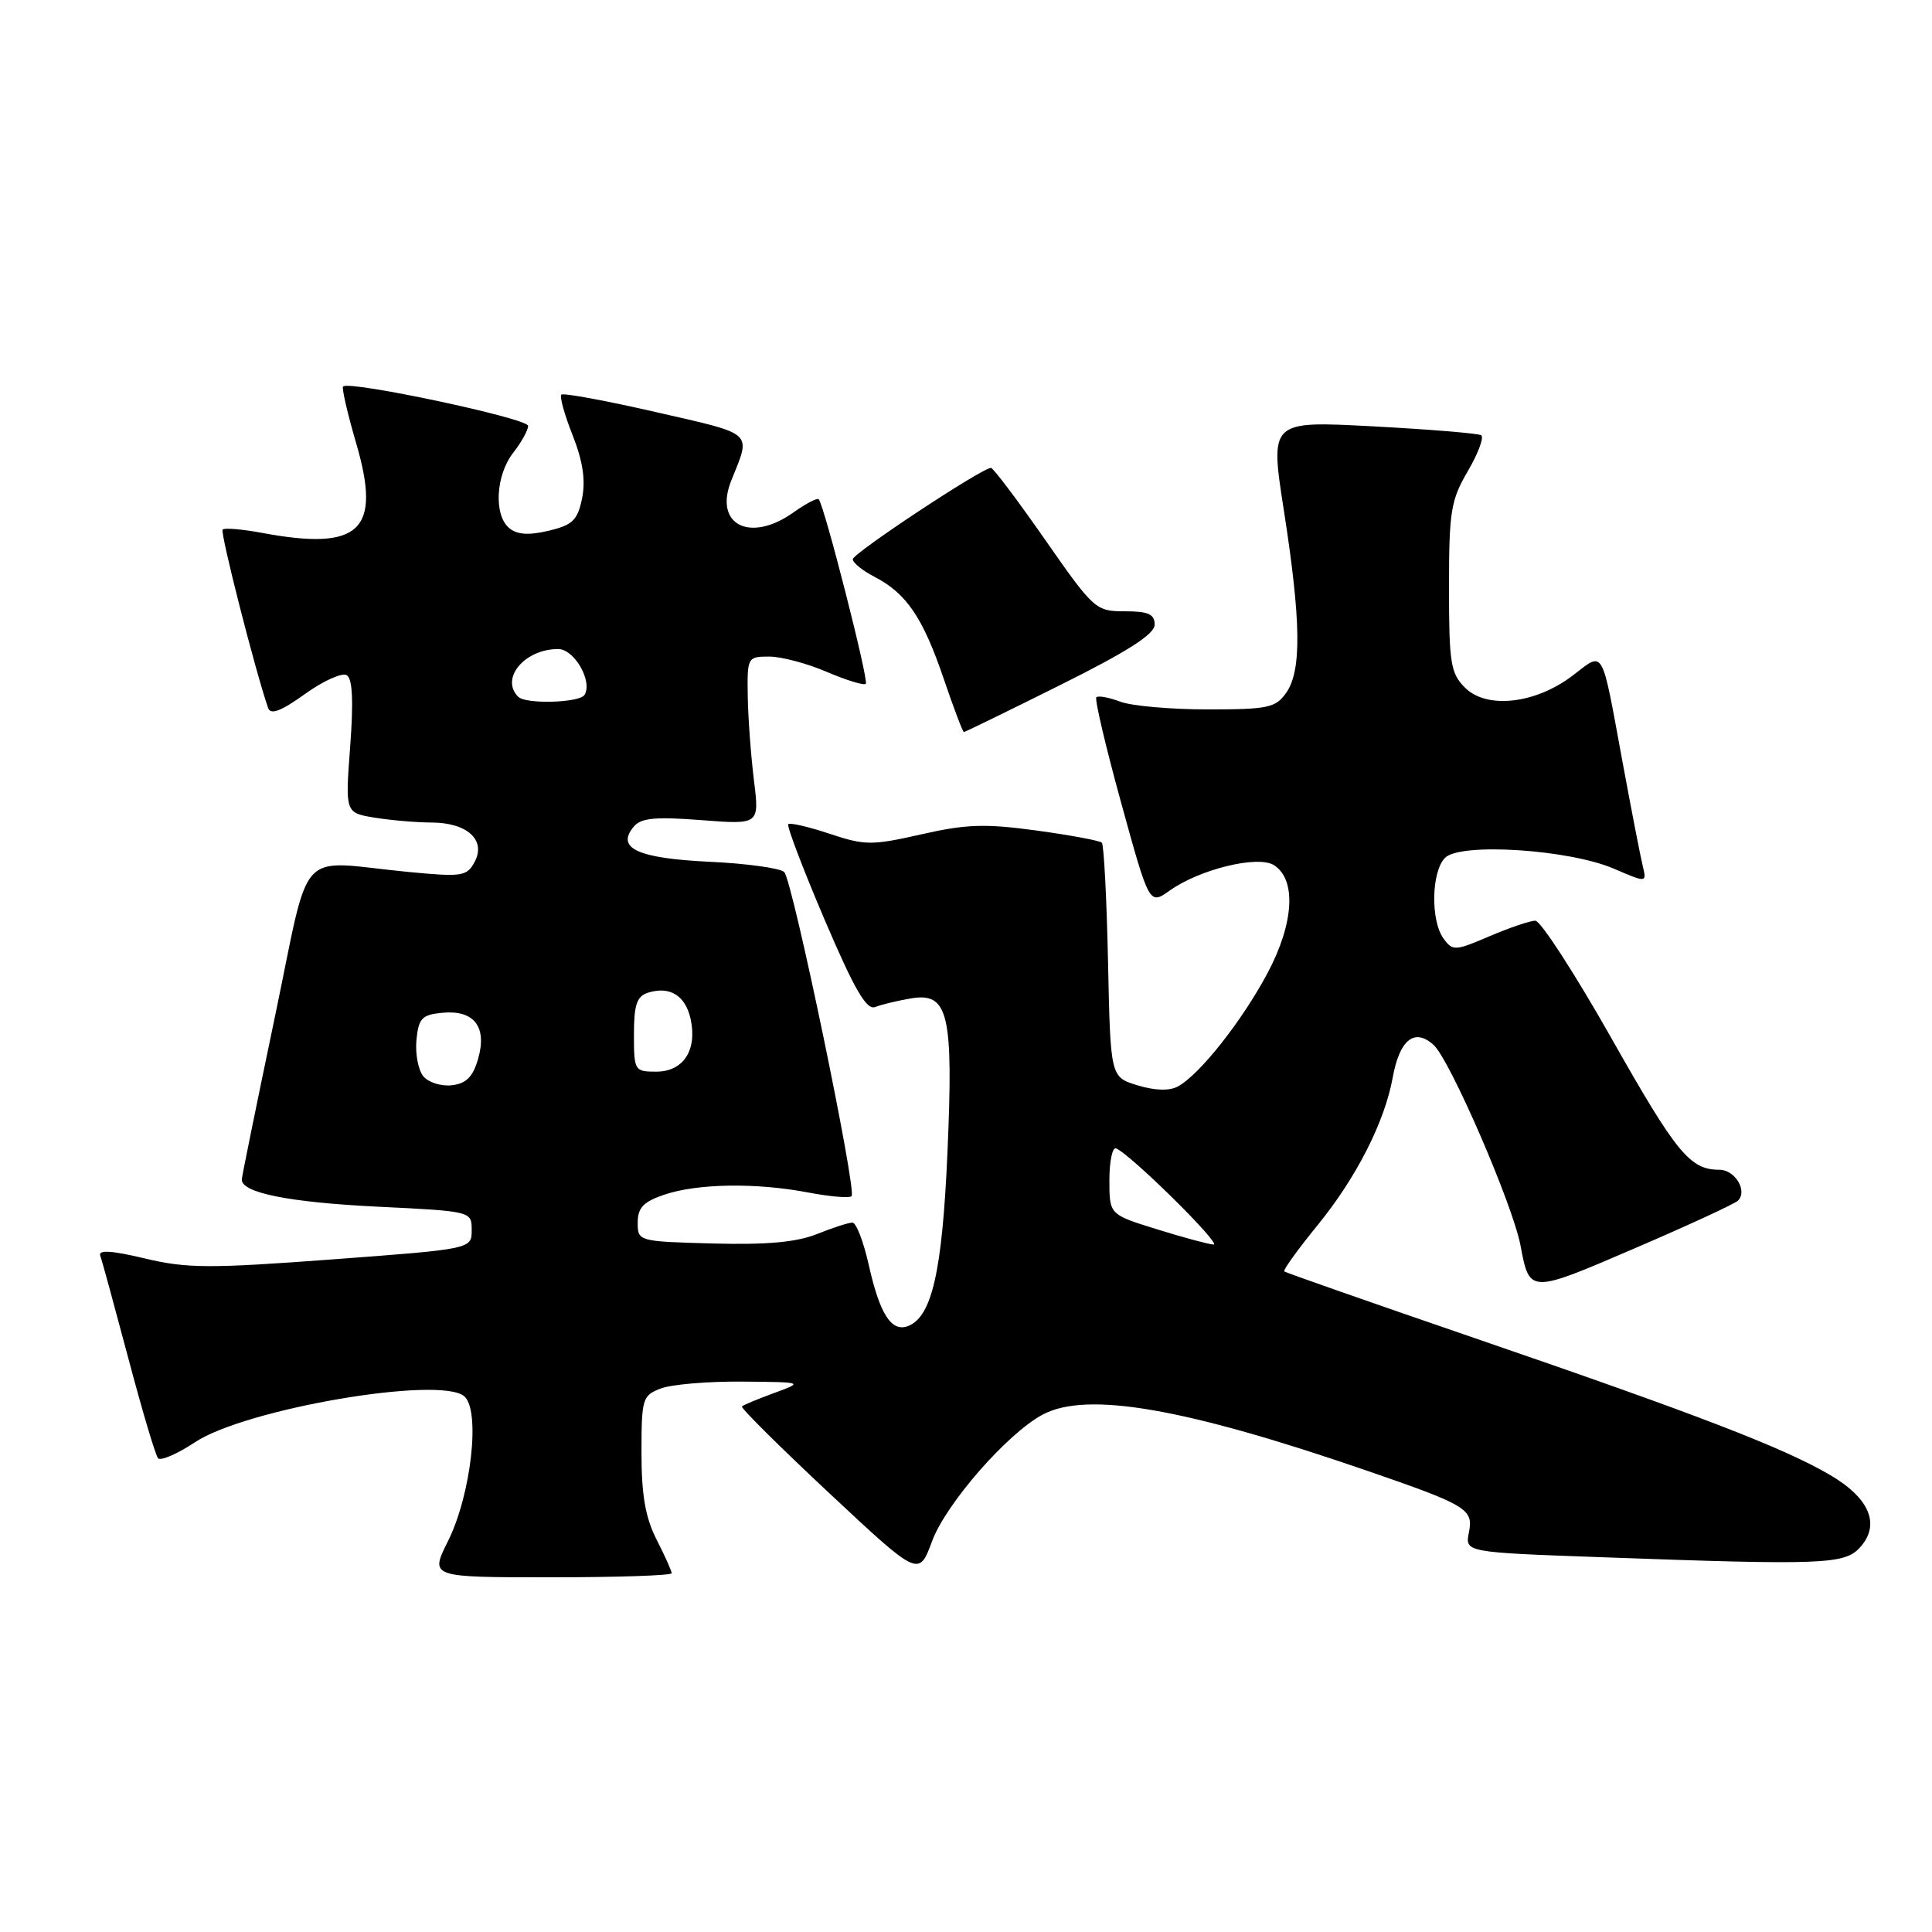 <?xml version="1.0" encoding="UTF-8" standalone="no"?>
<!DOCTYPE svg PUBLIC "-//W3C//DTD SVG 1.1//EN" "http://www.w3.org/Graphics/SVG/1.1/DTD/svg11.dtd" >
<svg xmlns="http://www.w3.org/2000/svg" xmlns:xlink="http://www.w3.org/1999/xlink" version="1.1" viewBox="0 0 256 256">
 <g >
 <path fill="currentColor"
d=" M 89.00 208.46 C 89.00 208.16 88.10 206.16 87.00 204.00 C 85.52 201.10 85.00 198.11 85.00 192.52 C 85.00 185.32 85.12 184.90 87.57 183.98 C 88.98 183.44 93.81 183.03 98.32 183.07 C 106.50 183.14 106.50 183.14 102.58 184.58 C 100.42 185.37 98.50 186.17 98.31 186.36 C 98.12 186.55 103.32 191.71 109.86 197.83 C 121.75 208.95 121.75 208.95 123.50 204.23 C 125.34 199.24 133.53 189.88 138.20 187.42 C 144.07 184.33 156.99 186.57 181.00 194.83 C 194.38 199.44 195.26 199.96 194.64 203.04 C 194.11 205.69 194.11 205.69 212.22 206.34 C 241.58 207.41 244.42 207.30 246.46 205.04 C 249.20 202.02 247.75 198.52 242.49 195.44 C 236.33 191.83 224.87 187.42 195.50 177.34 C 181.75 172.62 170.35 168.63 170.17 168.47 C 169.99 168.30 171.97 165.55 174.59 162.34 C 179.73 156.03 183.47 148.67 184.54 142.79 C 185.45 137.75 187.43 136.17 189.96 138.46 C 192.14 140.44 200.47 159.66 201.48 165.06 C 202.68 171.42 202.64 171.42 216.56 165.43 C 223.68 162.37 229.85 159.52 230.28 159.10 C 231.60 157.82 229.91 155.00 227.83 155.00 C 223.93 155.00 222.16 152.84 213.51 137.55 C 208.67 129.00 204.14 122.00 203.44 122.00 C 202.74 122.00 200.00 122.93 197.36 124.06 C 192.81 126.01 192.49 126.03 191.28 124.37 C 189.54 121.99 189.66 115.48 191.48 113.66 C 193.52 111.62 207.92 112.55 213.86 115.11 C 218.21 116.98 218.21 116.98 217.67 114.74 C 217.37 113.51 216.17 107.33 215.00 101.00 C 212.14 85.50 212.61 86.30 208.38 89.52 C 203.46 93.27 197.00 94.00 194.12 91.12 C 192.21 89.21 192.00 87.87 192.00 77.84 C 192.00 67.73 192.24 66.27 194.51 62.40 C 195.88 60.05 196.67 57.92 196.26 57.67 C 195.84 57.42 189.37 56.89 181.88 56.49 C 168.27 55.77 168.27 55.77 170.12 67.64 C 172.40 82.29 172.49 88.85 170.44 91.78 C 169.03 93.79 168.05 94.00 160.01 94.00 C 155.13 94.00 149.91 93.54 148.43 92.97 C 146.94 92.41 145.52 92.15 145.27 92.39 C 145.03 92.64 146.51 98.94 148.56 106.38 C 152.29 119.93 152.29 119.93 155.00 118.00 C 158.96 115.18 166.66 113.30 168.79 114.63 C 171.81 116.52 171.47 122.34 167.95 128.95 C 164.54 135.34 158.93 142.43 156.06 143.97 C 154.93 144.57 153.02 144.51 150.72 143.81 C 147.14 142.71 147.14 142.71 146.82 127.43 C 146.64 119.03 146.27 111.94 146.00 111.66 C 145.72 111.39 141.83 110.66 137.35 110.05 C 130.54 109.12 128.03 109.20 122.10 110.55 C 115.51 112.04 114.63 112.04 109.93 110.48 C 107.15 109.55 104.68 108.98 104.45 109.21 C 104.23 109.44 106.39 115.12 109.25 121.83 C 113.26 131.21 114.82 133.89 115.98 133.43 C 116.82 133.10 118.95 132.59 120.73 132.29 C 125.67 131.46 126.35 134.34 125.54 152.79 C 124.85 168.48 123.48 174.49 120.32 175.71 C 118.12 176.55 116.57 174.15 115.10 167.54 C 114.41 164.49 113.45 162.00 112.95 162.00 C 112.45 162.00 110.33 162.68 108.25 163.52 C 105.55 164.60 101.60 164.96 94.48 164.77 C 84.57 164.50 84.50 164.48 84.50 162.00 C 84.50 160.04 85.25 159.24 88.00 158.31 C 92.37 156.82 100.11 156.69 107.03 158.00 C 109.94 158.56 112.56 158.78 112.84 158.50 C 113.56 157.78 105.03 116.71 103.92 115.56 C 103.42 115.04 98.97 114.42 94.03 114.19 C 84.47 113.73 81.59 112.40 83.97 109.54 C 84.93 108.38 86.81 108.20 92.91 108.67 C 100.63 109.27 100.63 109.27 99.90 103.38 C 99.50 100.15 99.13 95.14 99.08 92.25 C 99.00 87.10 99.05 87.00 101.92 87.00 C 103.52 87.00 106.96 87.91 109.56 89.03 C 112.16 90.14 114.48 90.85 114.72 90.61 C 115.15 90.19 109.20 66.87 108.48 66.15 C 108.28 65.95 106.78 66.73 105.15 67.89 C 99.38 72.00 94.54 69.53 96.90 63.67 C 99.53 57.12 100.08 57.62 86.98 54.62 C 80.30 53.09 74.63 52.04 74.38 52.29 C 74.13 52.54 74.80 54.96 75.88 57.68 C 77.24 61.14 77.61 63.65 77.13 66.03 C 76.53 68.94 75.88 69.57 72.69 70.33 C 70.06 70.95 68.52 70.85 67.48 69.98 C 65.40 68.26 65.68 62.97 68.00 60.00 C 69.08 58.62 69.97 57.02 69.98 56.43 C 70.00 55.44 46.27 50.40 45.46 51.21 C 45.26 51.41 46.05 54.81 47.21 58.79 C 50.58 70.32 47.72 73.03 34.72 70.61 C 32.09 70.12 29.74 69.92 29.50 70.17 C 29.14 70.53 33.85 89.00 35.53 93.82 C 35.86 94.76 37.24 94.23 40.41 91.96 C 42.84 90.21 45.34 89.09 45.95 89.47 C 46.71 89.94 46.85 92.90 46.40 98.93 C 45.74 107.70 45.74 107.70 49.62 108.34 C 51.75 108.69 55.16 108.98 57.18 108.99 C 61.91 109.00 64.44 111.31 62.89 114.21 C 61.86 116.12 61.24 116.22 54.14 115.54 C 39.00 114.08 41.28 111.59 36.37 135.00 C 34.01 146.28 32.06 155.85 32.04 156.27 C 31.95 158.04 38.23 159.31 50.00 159.89 C 62.50 160.50 62.50 160.50 62.50 163.00 C 62.50 165.50 62.50 165.50 44.00 166.88 C 27.74 168.09 24.74 168.08 19.19 166.75 C 14.84 165.71 13.01 165.59 13.28 166.37 C 13.51 166.99 15.18 173.12 17.01 180.00 C 18.83 186.88 20.60 192.83 20.94 193.22 C 21.27 193.62 23.49 192.66 25.86 191.09 C 32.55 186.67 58.22 182.28 61.50 185.00 C 63.70 186.82 62.44 198.07 59.34 204.25 C 56.97 209.00 56.97 209.00 72.98 209.00 C 81.79 209.00 89.00 208.76 89.00 208.46 Z  M 140.49 90.77 C 149.44 86.31 153.00 84.03 153.00 82.77 C 153.00 81.38 152.16 81.00 149.05 81.00 C 145.19 81.00 144.94 80.78 138.47 71.50 C 134.83 66.28 131.61 62.00 131.31 62.00 C 130.11 62.00 113.00 73.32 113.00 74.10 C 113.00 74.57 114.31 75.63 115.91 76.45 C 120.11 78.63 122.29 81.84 125.03 89.89 C 126.36 93.80 127.57 97.00 127.72 97.00 C 127.86 97.00 133.61 94.20 140.49 90.77 Z  M 153.25 162.87 C 147.00 160.93 147.00 160.93 147.00 156.38 C 147.00 153.88 147.40 151.98 147.88 152.17 C 149.72 152.86 162.01 165.00 160.79 164.91 C 160.08 164.86 156.69 163.94 153.25 162.87 Z  M 56.10 142.62 C 55.42 141.80 55.01 139.64 55.18 137.82 C 55.46 134.93 55.90 134.46 58.59 134.20 C 62.80 133.79 64.57 136.03 63.36 140.27 C 62.67 142.68 61.79 143.58 59.88 143.80 C 58.48 143.97 56.77 143.43 56.10 142.62 Z  M 84.00 137.07 C 84.00 133.14 84.38 132.01 85.86 131.54 C 88.75 130.63 90.82 131.90 91.51 135.02 C 92.41 139.15 90.55 142.00 86.96 142.00 C 84.08 142.00 84.00 141.87 84.00 137.07 Z  M 68.67 92.33 C 66.24 89.91 69.51 86.00 73.96 86.00 C 76.10 86.00 78.56 90.29 77.45 92.08 C 76.80 93.13 69.67 93.34 68.67 92.33 Z "/>
</g>
</svg>